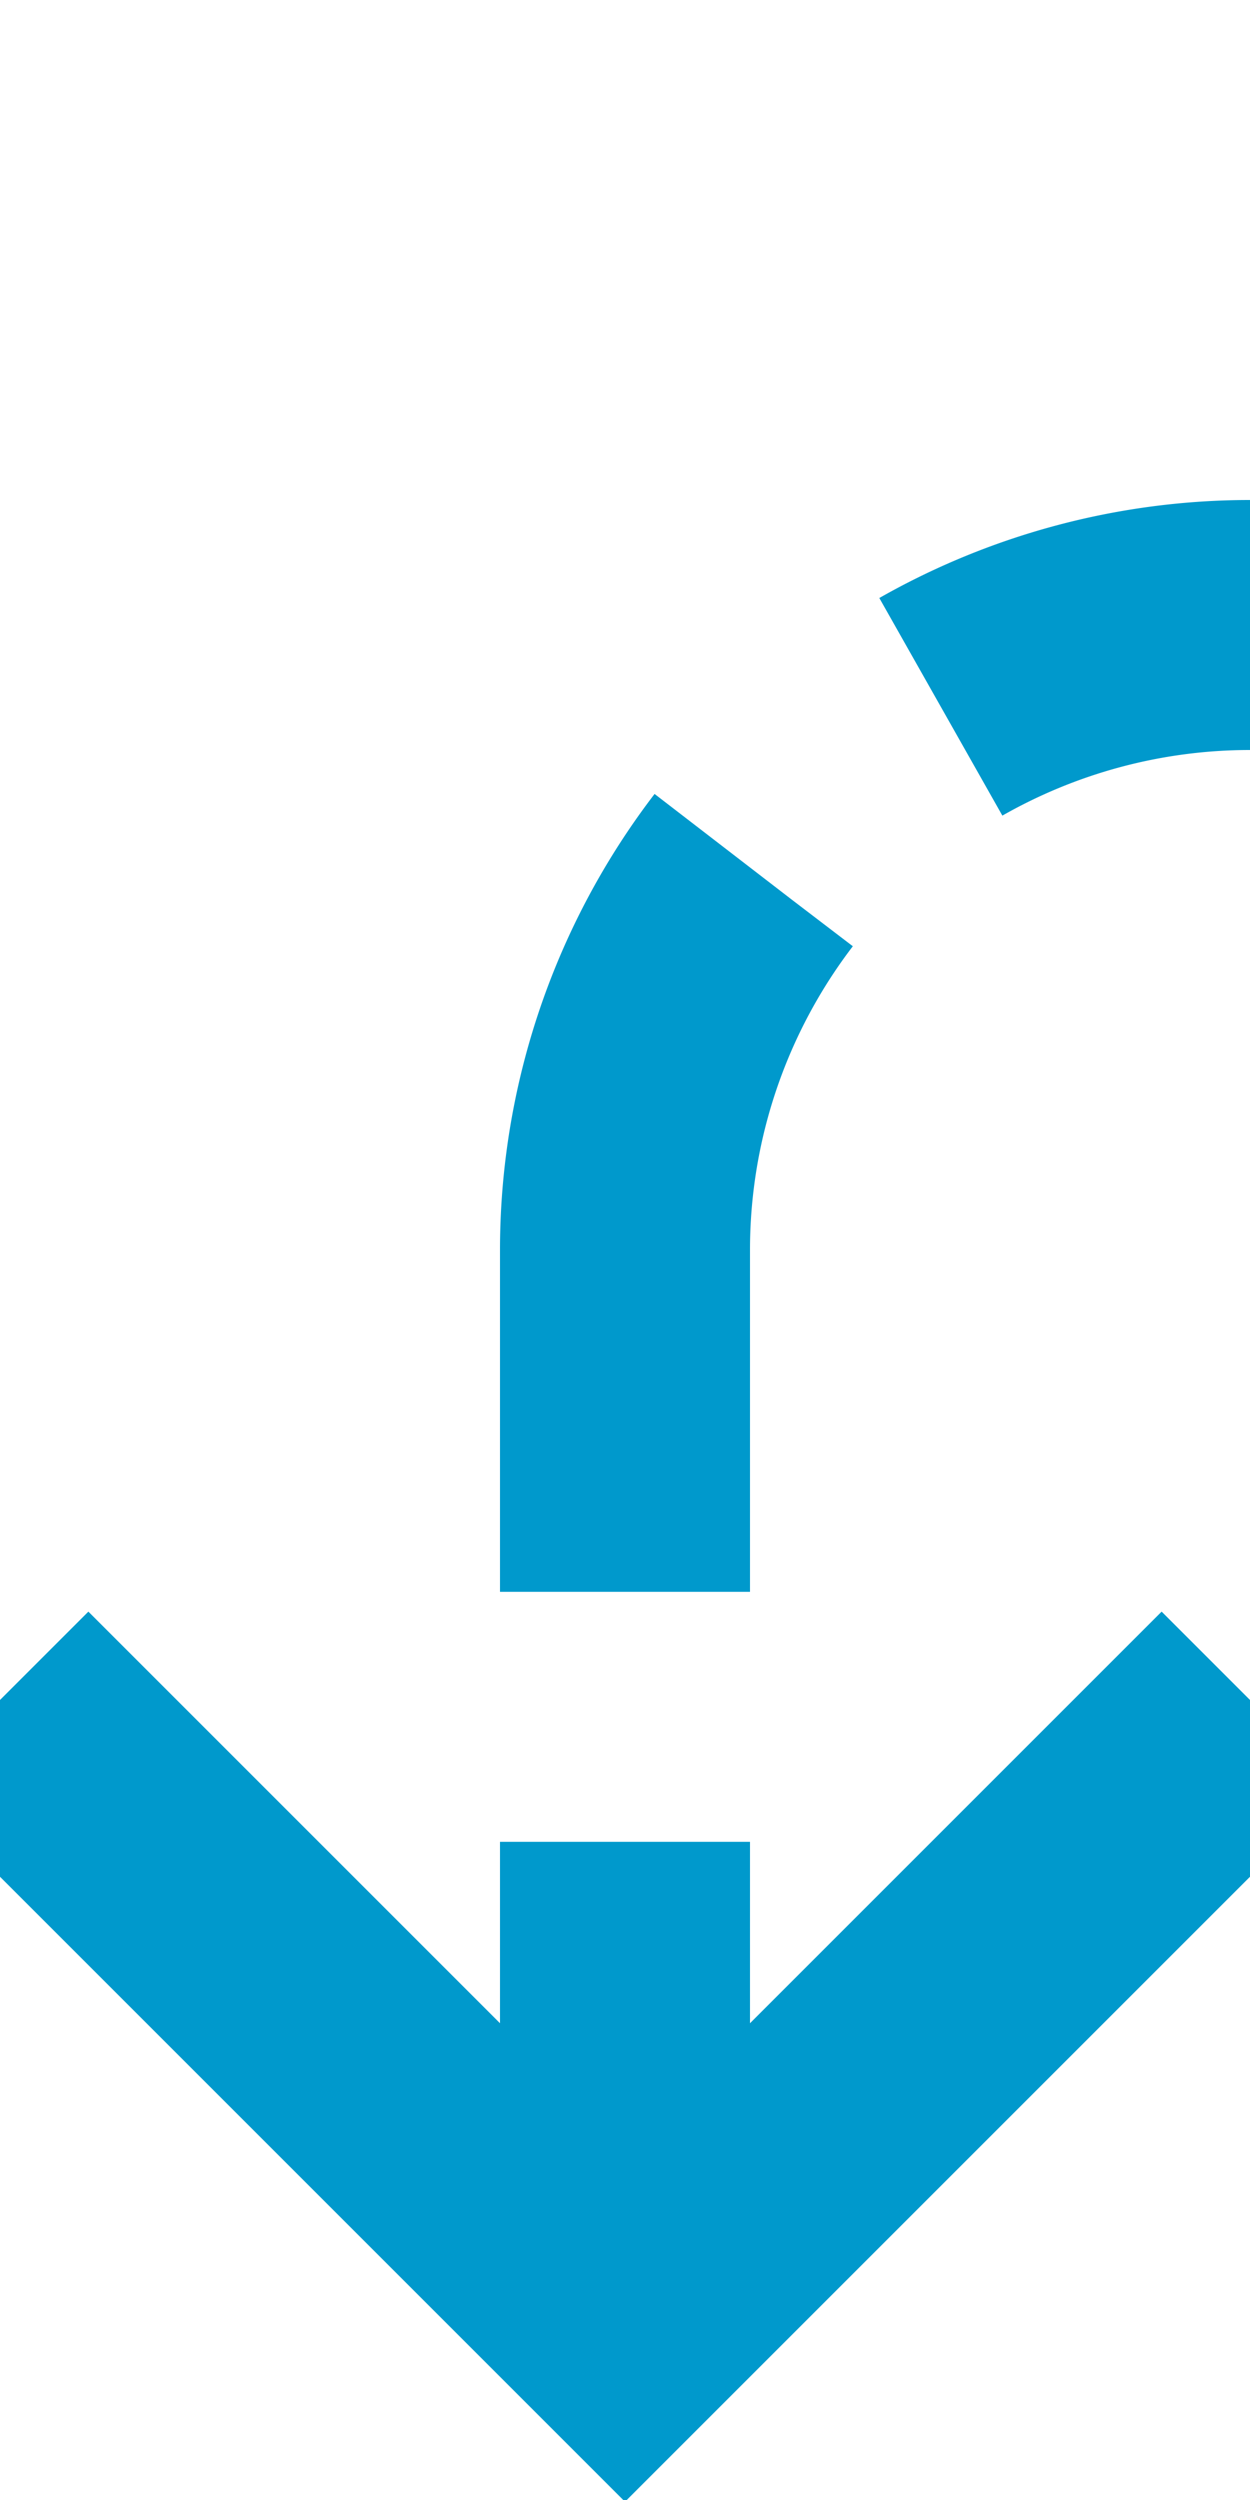 ﻿<?xml version="1.0" encoding="utf-8"?>
<svg version="1.1" xmlns:xlink="http://www.w3.org/1999/xlink" width="10px" height="20px" preserveAspectRatio="xMidYMin meet" viewBox="626 255  8 20" xmlns="http://www.w3.org/2000/svg">
  <path d="M 630 94  L 630 135  A 5 5 0 0 0 635 140 L 694 140  A 5 5 0 0 1 699 145 L 699 182  A 3 3 0 0 1 702 185 A 3 3 0 0 1 699 188 L 699 227  A 3 3 0 0 1 702 230 A 3 3 0 0 1 699 233 L 699 255  A 5 5 0 0 1 694 260 L 635 260  A 5 5 0 0 0 630 265 L 630 273  " stroke-width="2" stroke-dasharray="6,2" stroke="#0099cc" fill="none" />
  <path d="M 634.293 267.893  L 630 272.186  L 625.707 267.893  L 624.293 269.307  L 629.293 274.307  L 630 275.014  L 630.707 274.307  L 635.707 269.307  L 634.293 267.893  Z " fill-rule="nonzero" fill="#0099cc" stroke="none" />
</svg>